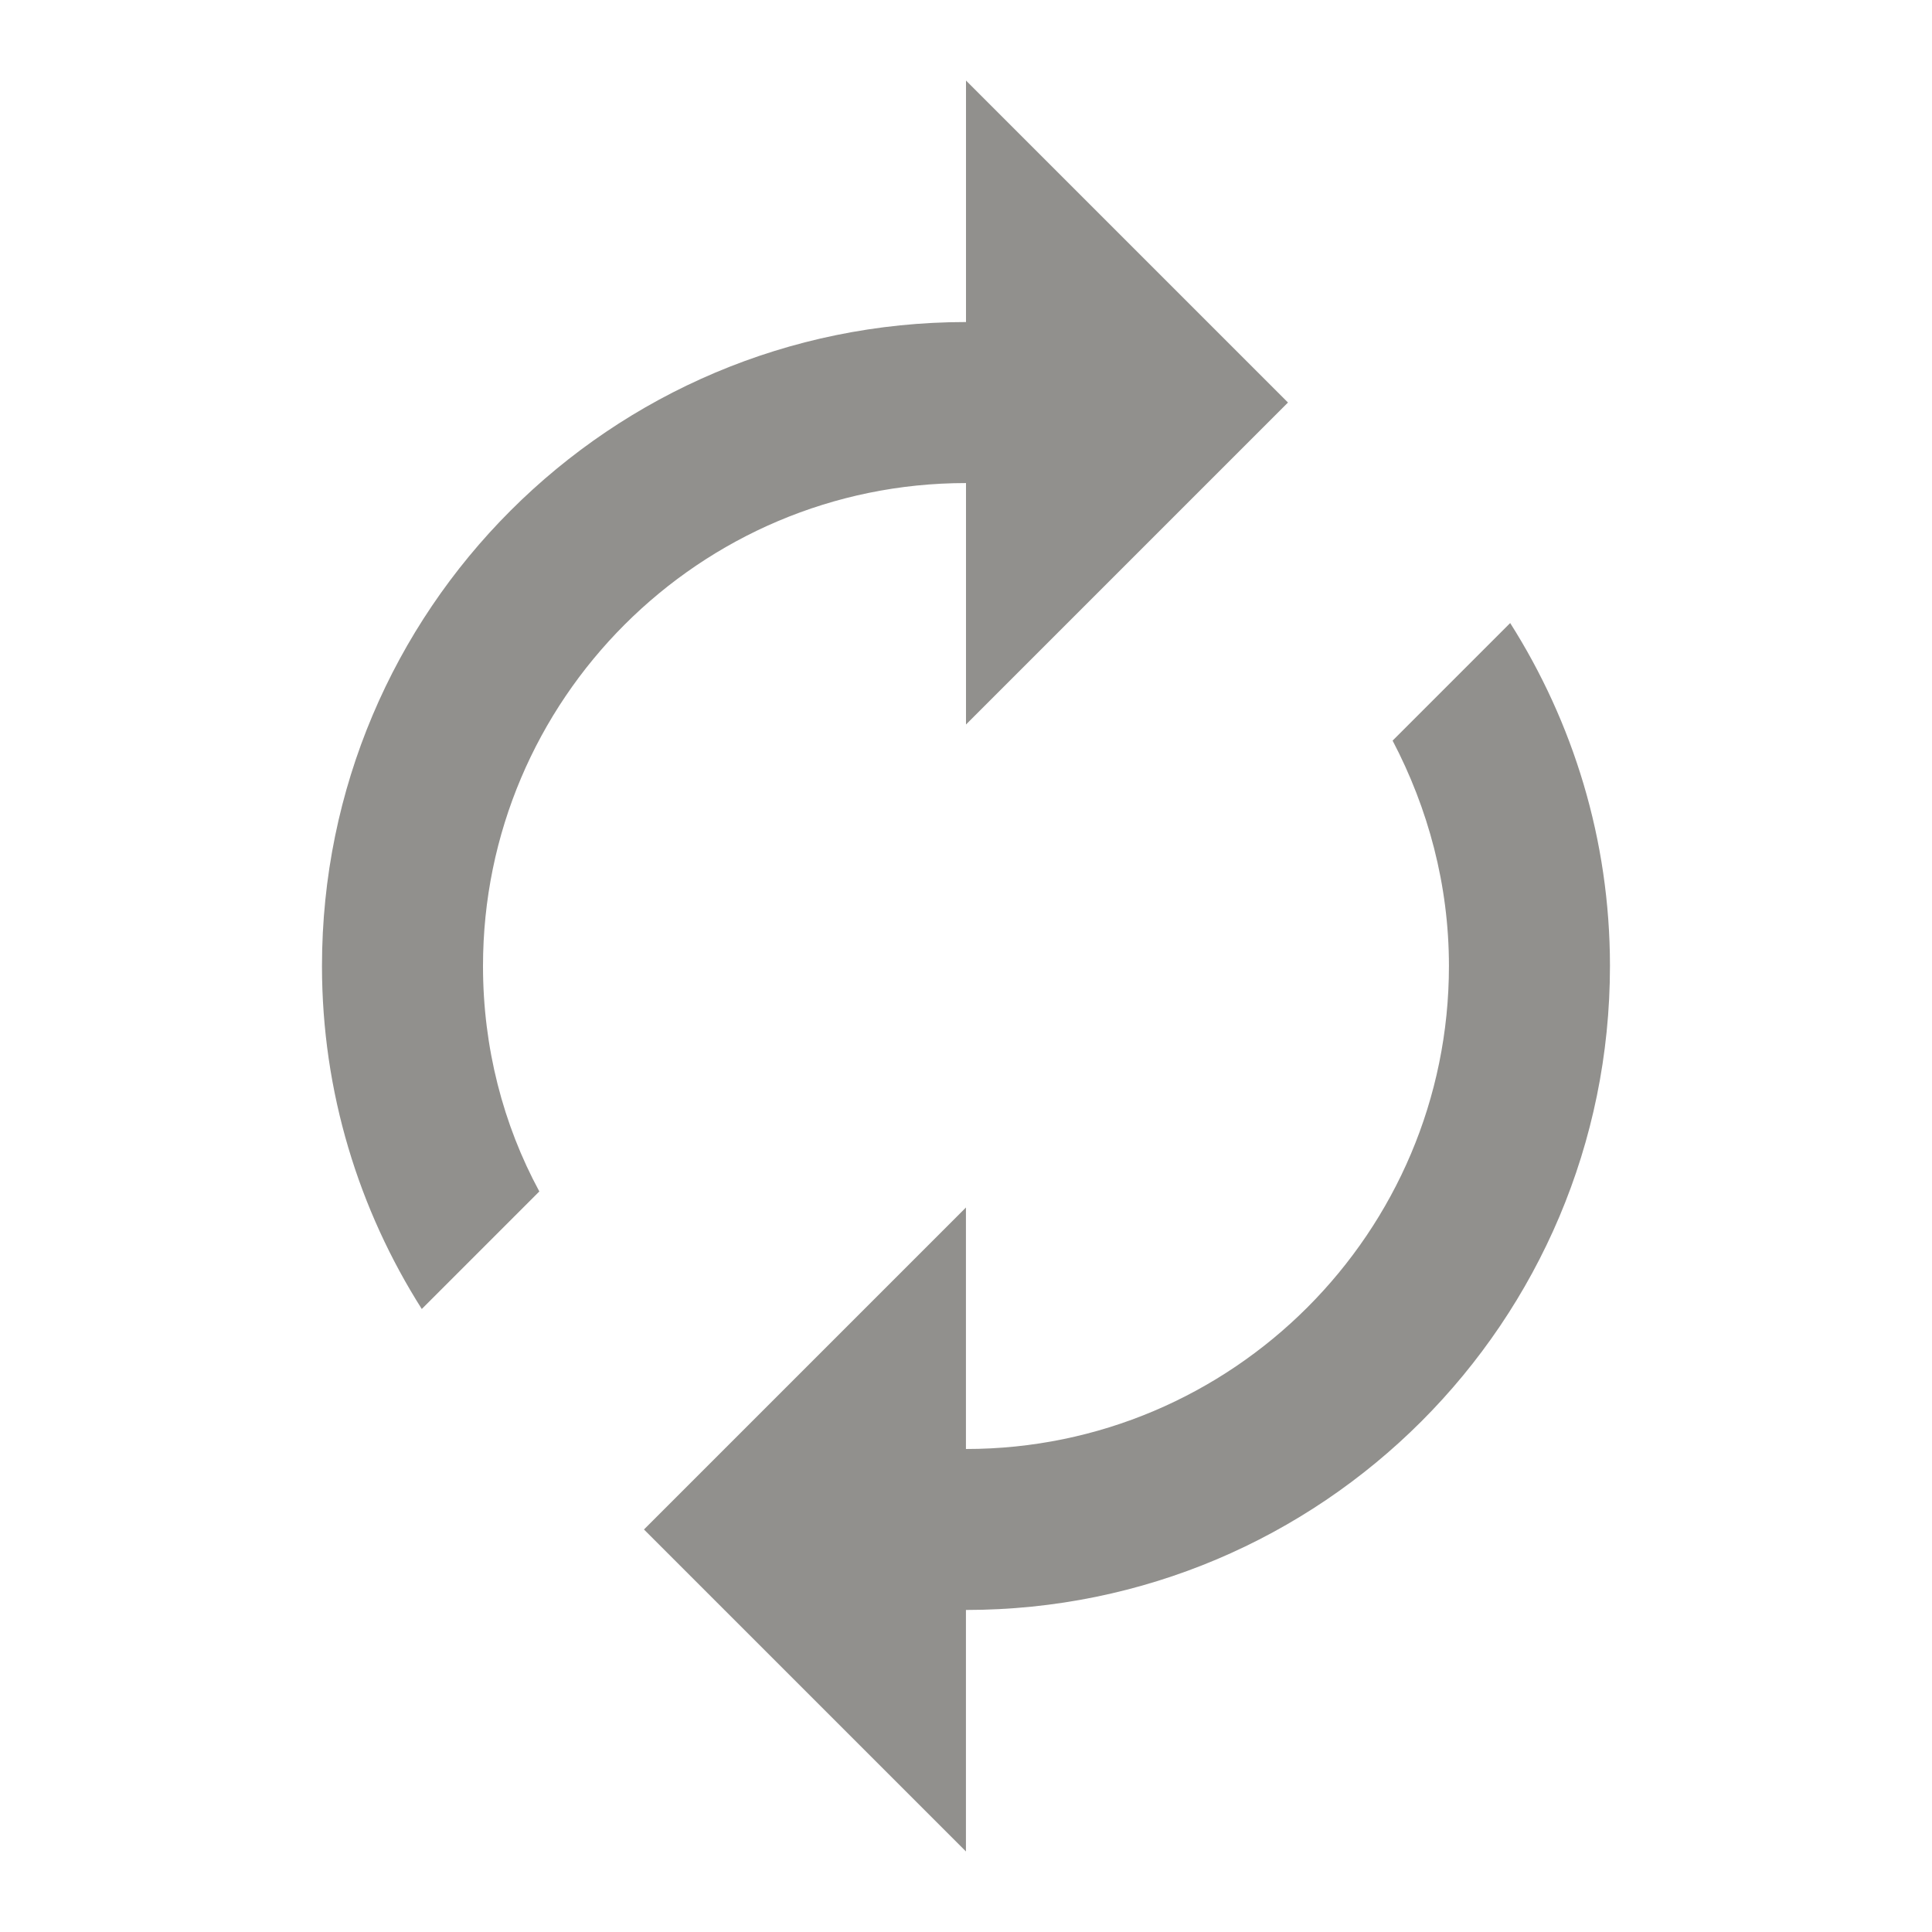 <!-- Generated by IcoMoon.io -->
<svg version="1.1" xmlns="http://www.w3.org/2000/svg" width="32" height="32" viewBox="0 0 32 32">
<title>mt-autorenew</title>
<path fill="#91908d" d="M16 8v4l5.333-5.333-5.333-5.333v4c-5.893 0-10.667 4.773-10.667 10.667 0 2.093 0.613 4.040 1.653 5.68l1.947-1.947c-0.6-1.107-0.933-2.387-0.933-3.733 0-4.413 3.587-8 8-8v0zM25.013 10.32l-1.947 1.947c0.587 1.12 0.933 2.387 0.933 3.733 0 4.413-3.587 8-8 8v-4l-5.333 5.333 5.333 5.333v-4c5.893 0 10.667-4.773 10.667-10.667 0-2.093-0.613-4.040-1.653-5.68v0z"></path>
</svg>

